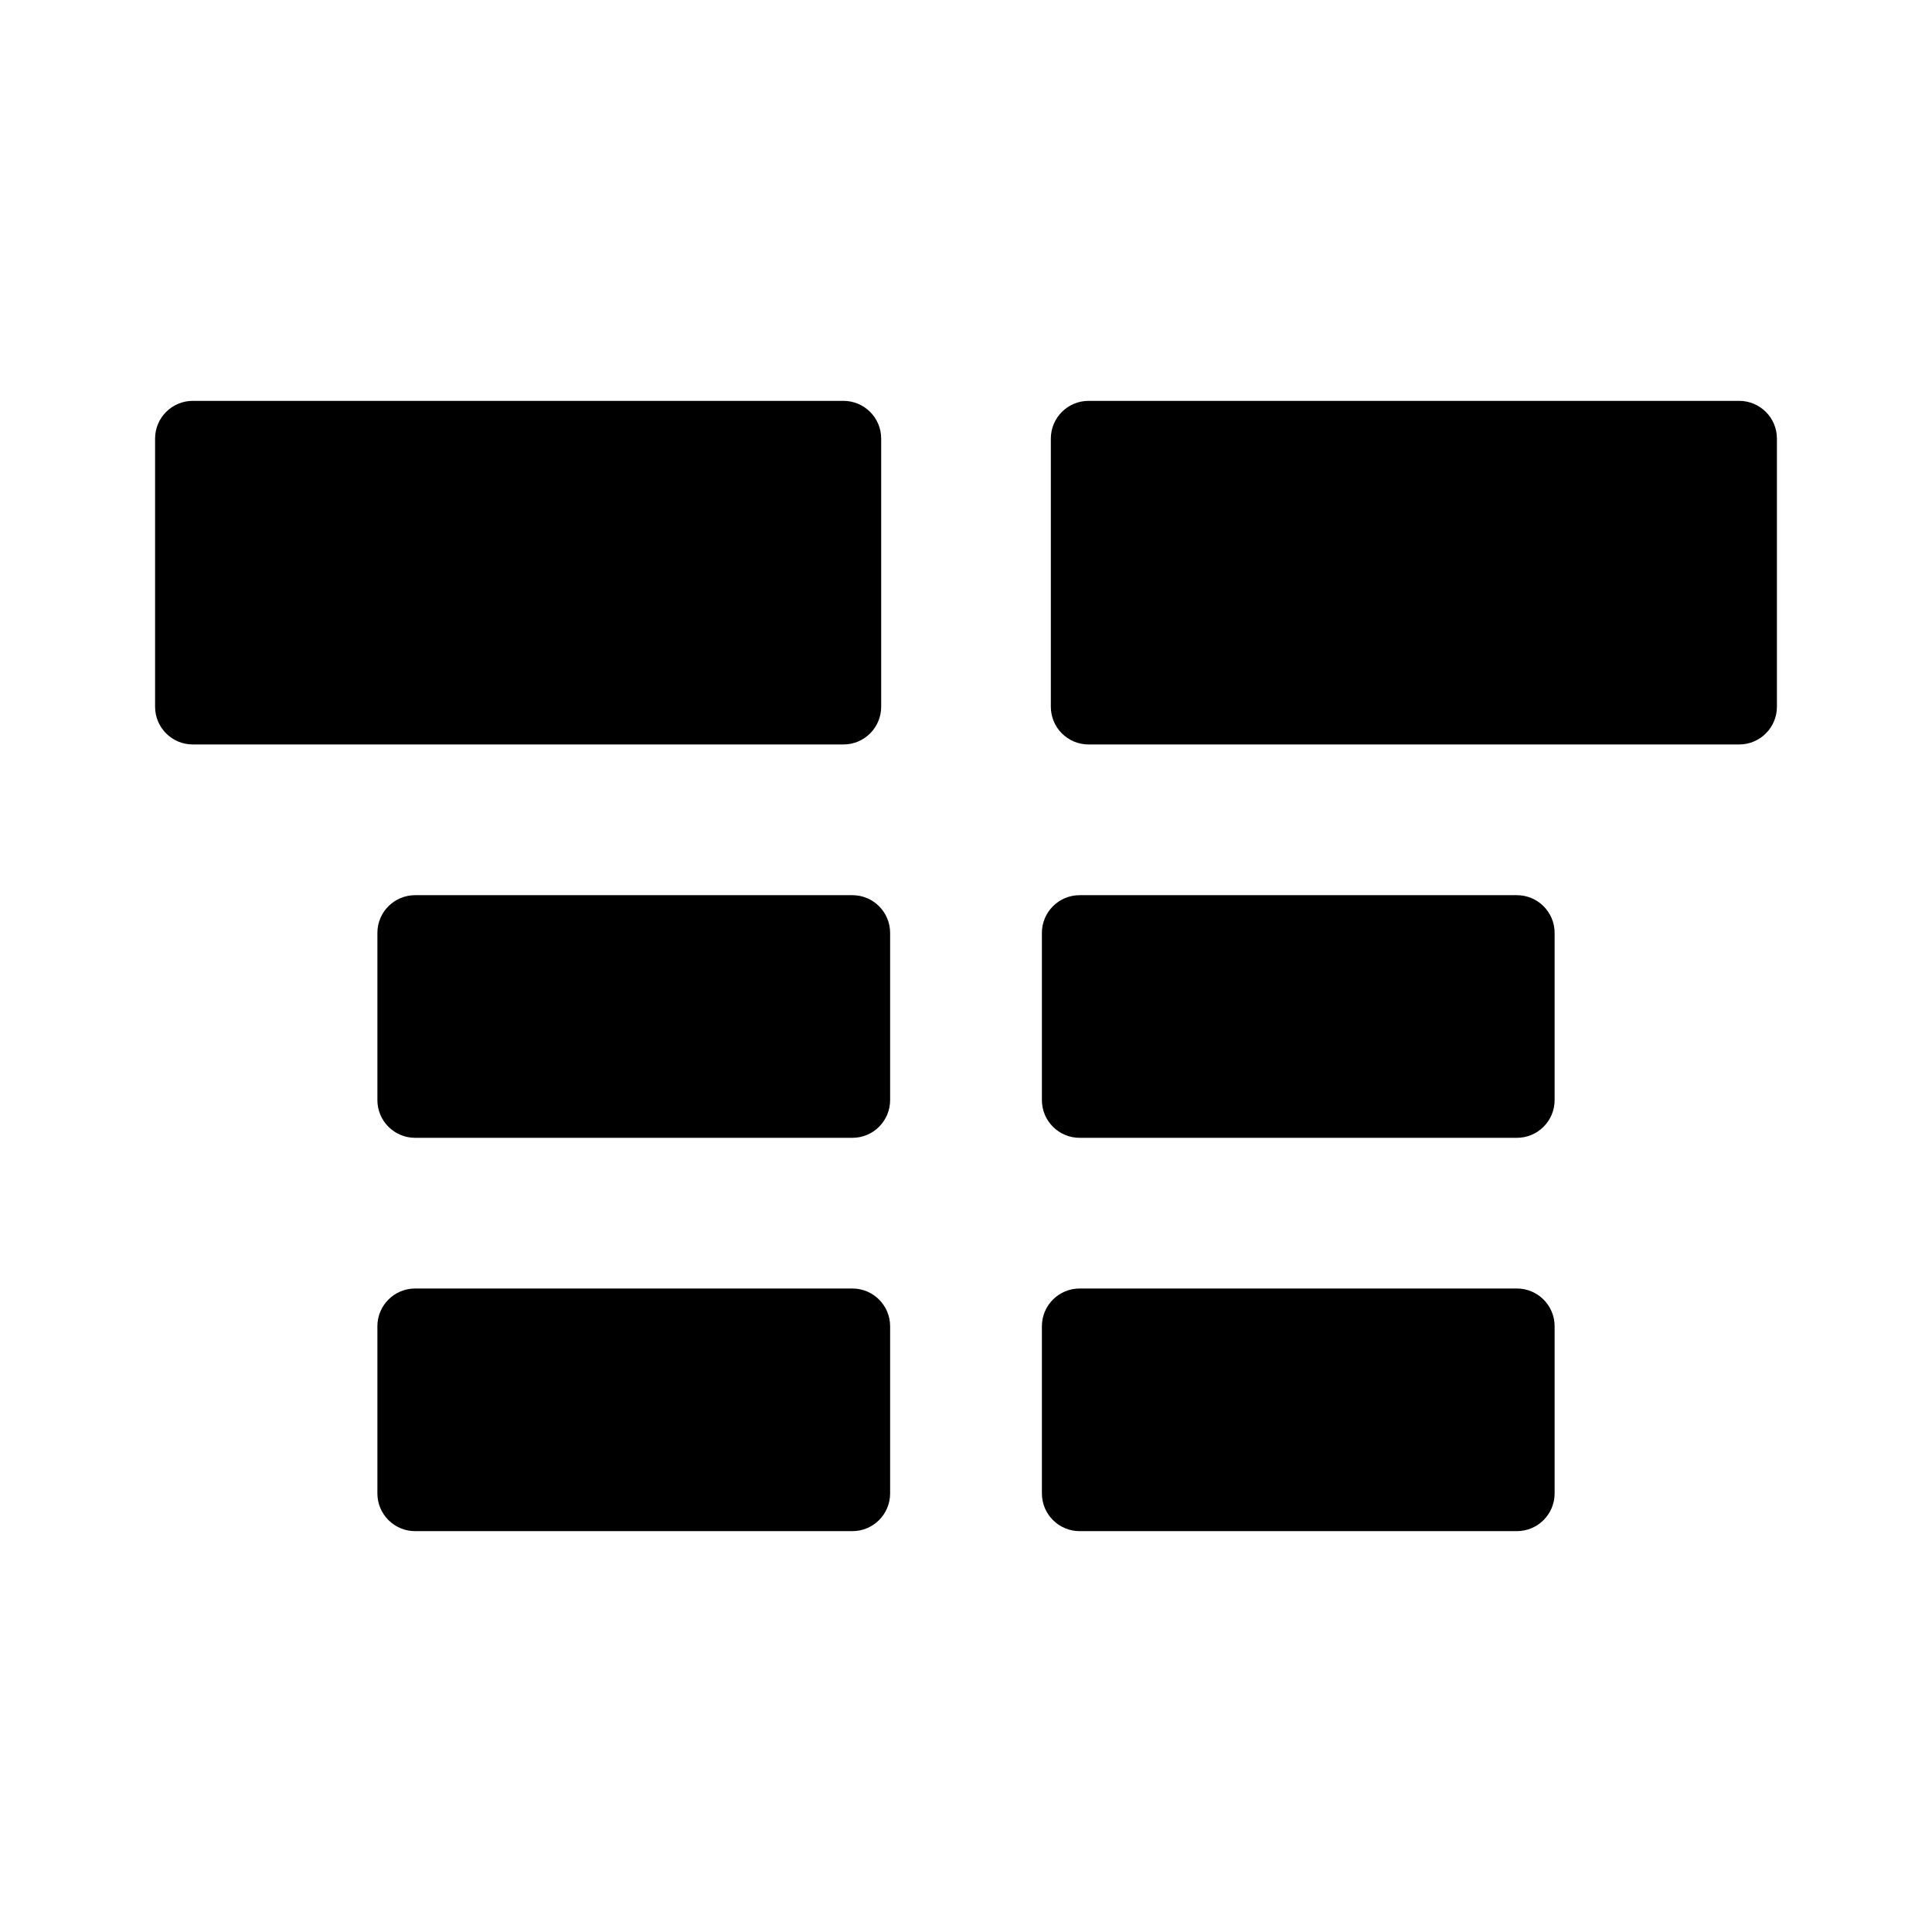 <?xml version="1.0" encoding="iso-8859-1"?>
<!-- Generator: Adobe Illustrator 16.0.0, SVG Export Plug-In . SVG Version: 6.00 Build 0)  -->
<!DOCTYPE svg PUBLIC "-//W3C//DTD SVG 1.1//EN" "http://www.w3.org/Graphics/SVG/1.1/DTD/svg11.dtd">
<svg version="1.1" id="Layer_1" xmlns="http://www.w3.org/2000/svg" xmlns:xlink="http://www.w3.org/1999/xlink" x="0px" y="0px"
	 width="512px" height="512px" viewBox="0 0 512 512" style="enable-background:new 0 0 512 512;" xml:space="preserve">
<g>
	<path d="M225.892,341.468H110.011c-5.522,0-10,4.478-10,10v44.299c0,5.522,4.478,10,10,10h115.881c5.521,0,10-4.478,10-10v-44.299
		C235.892,345.945,231.413,341.468,225.892,341.468z"/>
	<path d="M401.991,341.468H286.114c-5.522,0-10,4.478-10,10v44.299c0,5.522,4.478,10,10,10h115.877c5.522,0,10-4.478,10-10v-44.299
		C411.991,345.945,407.514,341.468,401.991,341.468z"/>
	<path d="M225.892,237.233H110.011c-5.522,0-10,4.478-10,10v44.301c0,5.522,4.478,10,10,10h115.881c5.521,0,10-4.478,10-10v-44.301
		C235.892,241.711,231.413,237.233,225.892,237.233z"/>
	<path d="M401.991,237.233H286.114c-5.522,0-10,4.478-10,10v44.301c0,5.522,4.478,10,10,10h115.877c5.522,0,10-4.478,10-10v-44.301
		C411.991,241.711,407.514,237.233,401.991,237.233z"/>
	<path d="M233.522,187.291v-71.058c0-5.522-4.478-10-10-10H51.098c-5.522,0-10,4.478-10,10v71.058c0,5.522,4.478,10,10,10h172.425
		C229.045,197.291,233.522,192.813,233.522,187.291z"/>
	<path d="M460.902,106.233H288.483c-5.522,0-10,4.478-10,10v71.058c0,5.522,4.478,10,10,10h172.419c5.522,0,10-4.478,10-10v-71.058
		C470.902,110.711,466.425,106.233,460.902,106.233z"/>
</g>
</svg>
